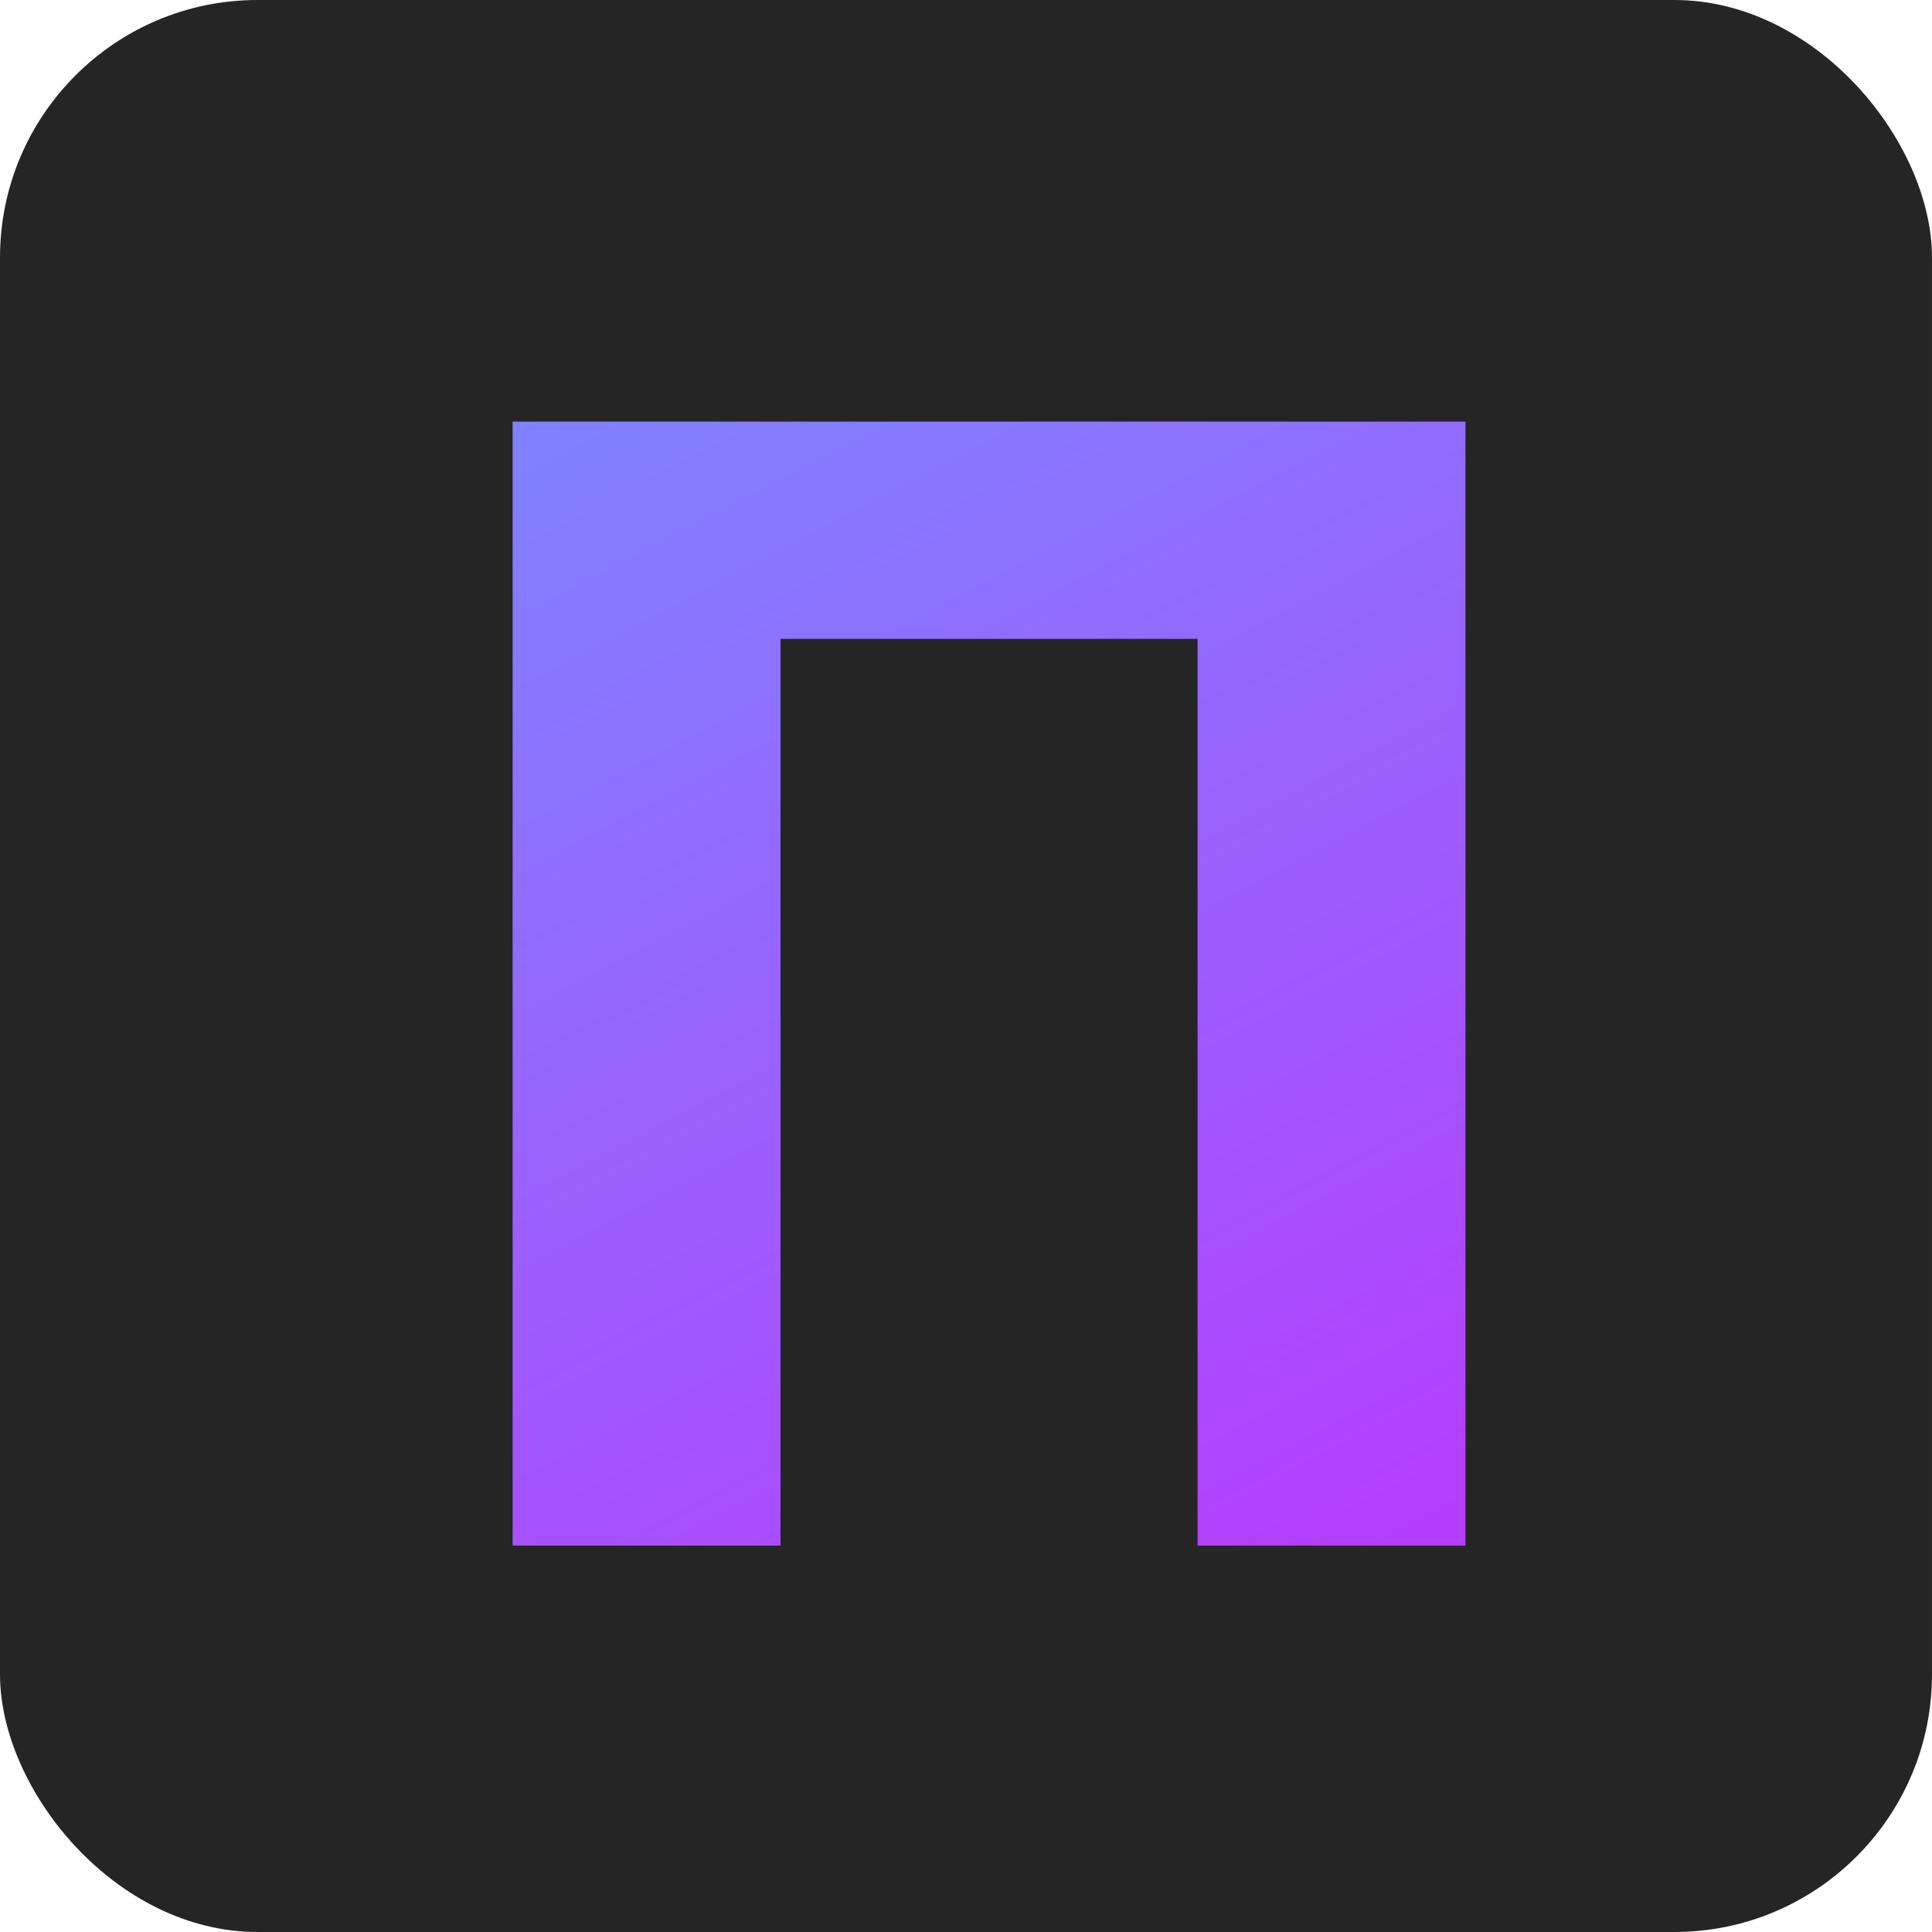 <svg width="15" height="15" viewBox="0 0 15 15" fill="none" xmlns="http://www.w3.org/2000/svg">
<g clip-path="url(#clip0_1684_907)">
<rect width="15" height="15" rx="2" fill="#252525"/>
<g filter="url(#filter0_d_1684_907)">
<path d="M11.378 3.273V12H9.298V4.96H6.06V12H3.98V3.273H11.378Z" fill="url(#paint0_linear_1684_907)"/>
</g>
</g>
<defs>
<filter id="filter0_d_1684_907" x="-5.923" y="-6.627" width="27.198" height="28.527" filterUnits="userSpaceOnUse" color-interpolation-filters="sRGB">
<feFlood flood-opacity="0" result="BackgroundImageFix"/>
<feColorMatrix in="SourceAlpha" type="matrix" values="0 0 0 0 0 0 0 0 0 0 0 0 0 0 0 0 0 0 127 0" result="hardAlpha"/>
<feOffset/>
<feGaussianBlur stdDeviation="4.95"/>
<feComposite in2="hardAlpha" operator="out"/>
<feColorMatrix type="matrix" values="0 0 0 0 0.643 0 0 0 0 0.329 0 0 0 0 1 0 0 0 1 0"/>
<feBlend mode="normal" in2="BackgroundImageFix" result="effect1_dropShadow_1684_907"/>
<feBlend mode="normal" in="SourceGraphic" in2="effect1_dropShadow_1684_907" result="shape"/>
</filter>
<linearGradient id="paint0_linear_1684_907" x1="3" y1="0" x2="9.619" y2="12.608" gradientUnits="userSpaceOnUse">
<stop stop-color="#6F97FF"/>
<stop offset="1" stop-color="#B53EFE"/>
</linearGradient>
<clipPath id="clip0_1684_907">
<rect width="15" height="15" rx="2" fill="white"/>
</clipPath>
</defs>
</svg>
